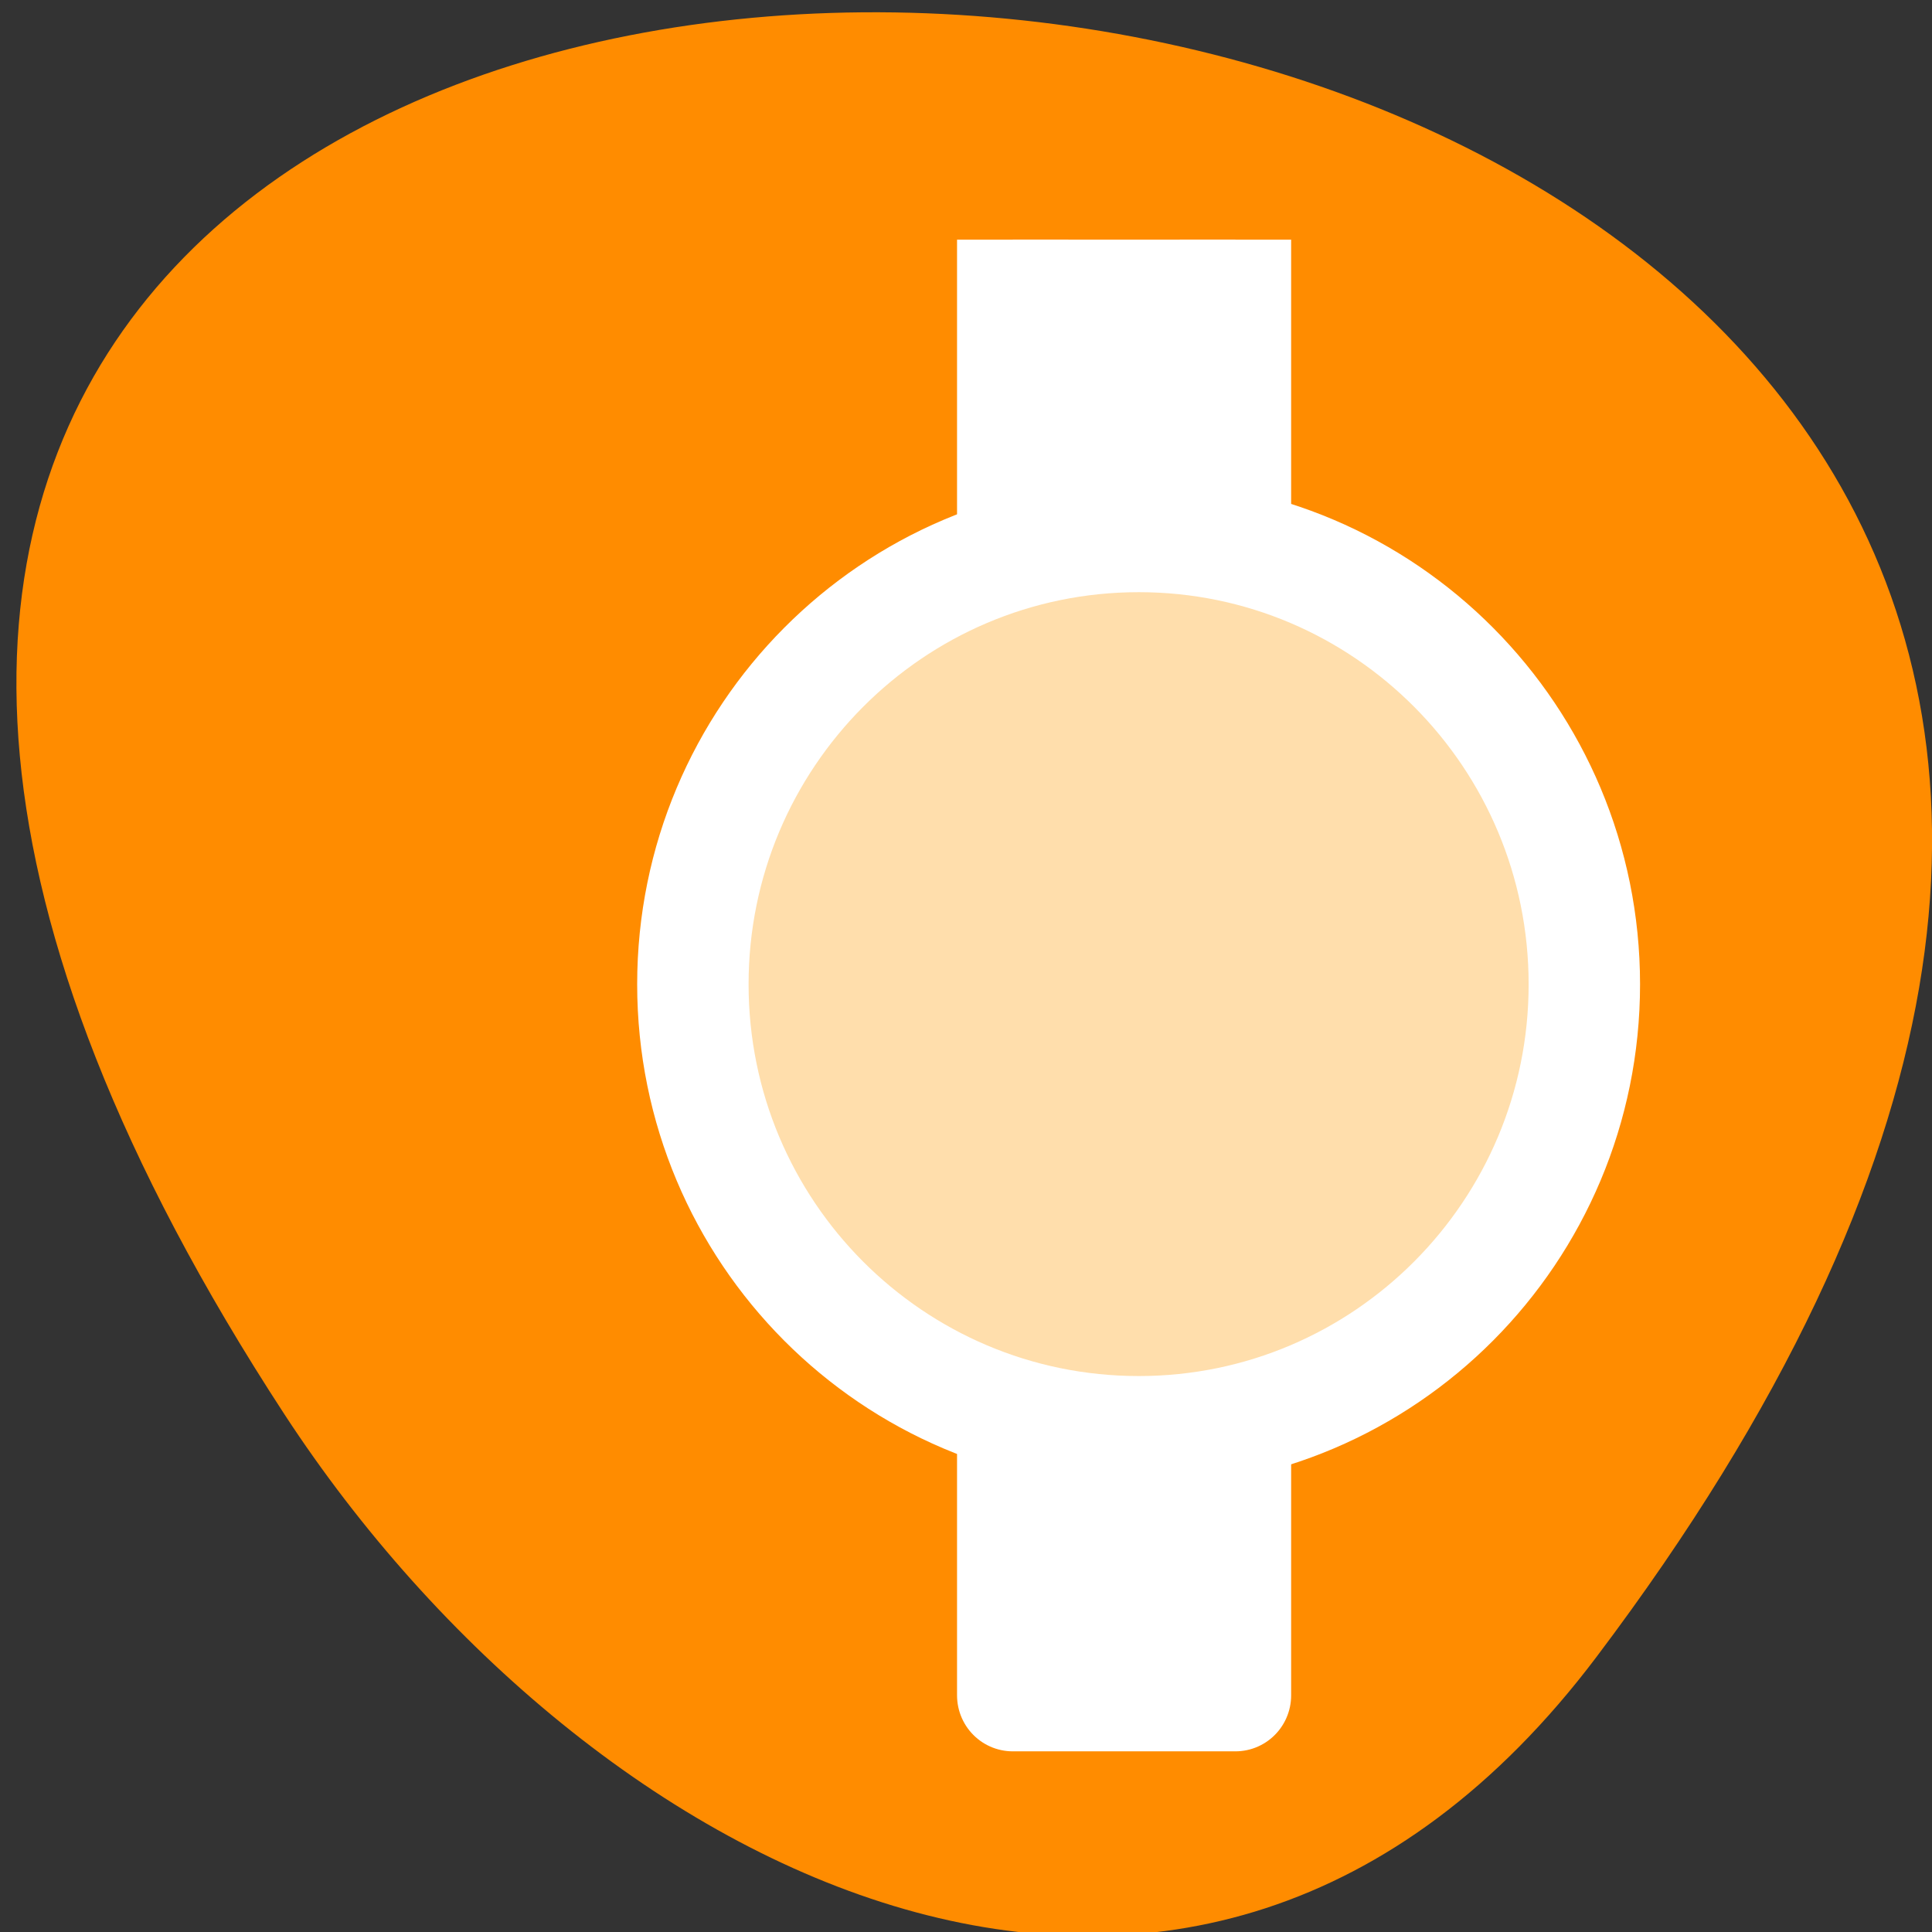 <svg xmlns="http://www.w3.org/2000/svg" viewBox="0 0 22 22"><rect x="0" y="0" width="22" height="22" fill="#333333" stroke="none"/><path d="m 18.18 18.867 c 17.199 -22.793 -30.129 -26.031 -14.941 -2.762 c 3.465 5.305 10.387 8.801 14.941 2.762" style="fill:#ff8c00"/><g style="stroke:#fff"><path d="m -260.651 479.502 h 13.001 v 1.998 h -13.001" transform="matrix(0 1.275 -1.269 0 622.556 335.059)" style="fill:#fff;stroke-linejoin:round"/><path d="m 370.564 1670.76 c 0 2.087 -1.689 3.778 -3.774 3.778 c -2.085 0 -3.777 -1.692 -3.777 -3.778 c 0 -2.084 1.692 -3.775 3.777 -3.775 c 2.085 0 3.774 1.692 3.774 3.775" transform="matrix(0 1.351 -1.344 0 2258.469 -484.325)" style="fill:#ffdeac;stroke-miterlimit:3.333;stroke-width:0.944"/></g></svg>
